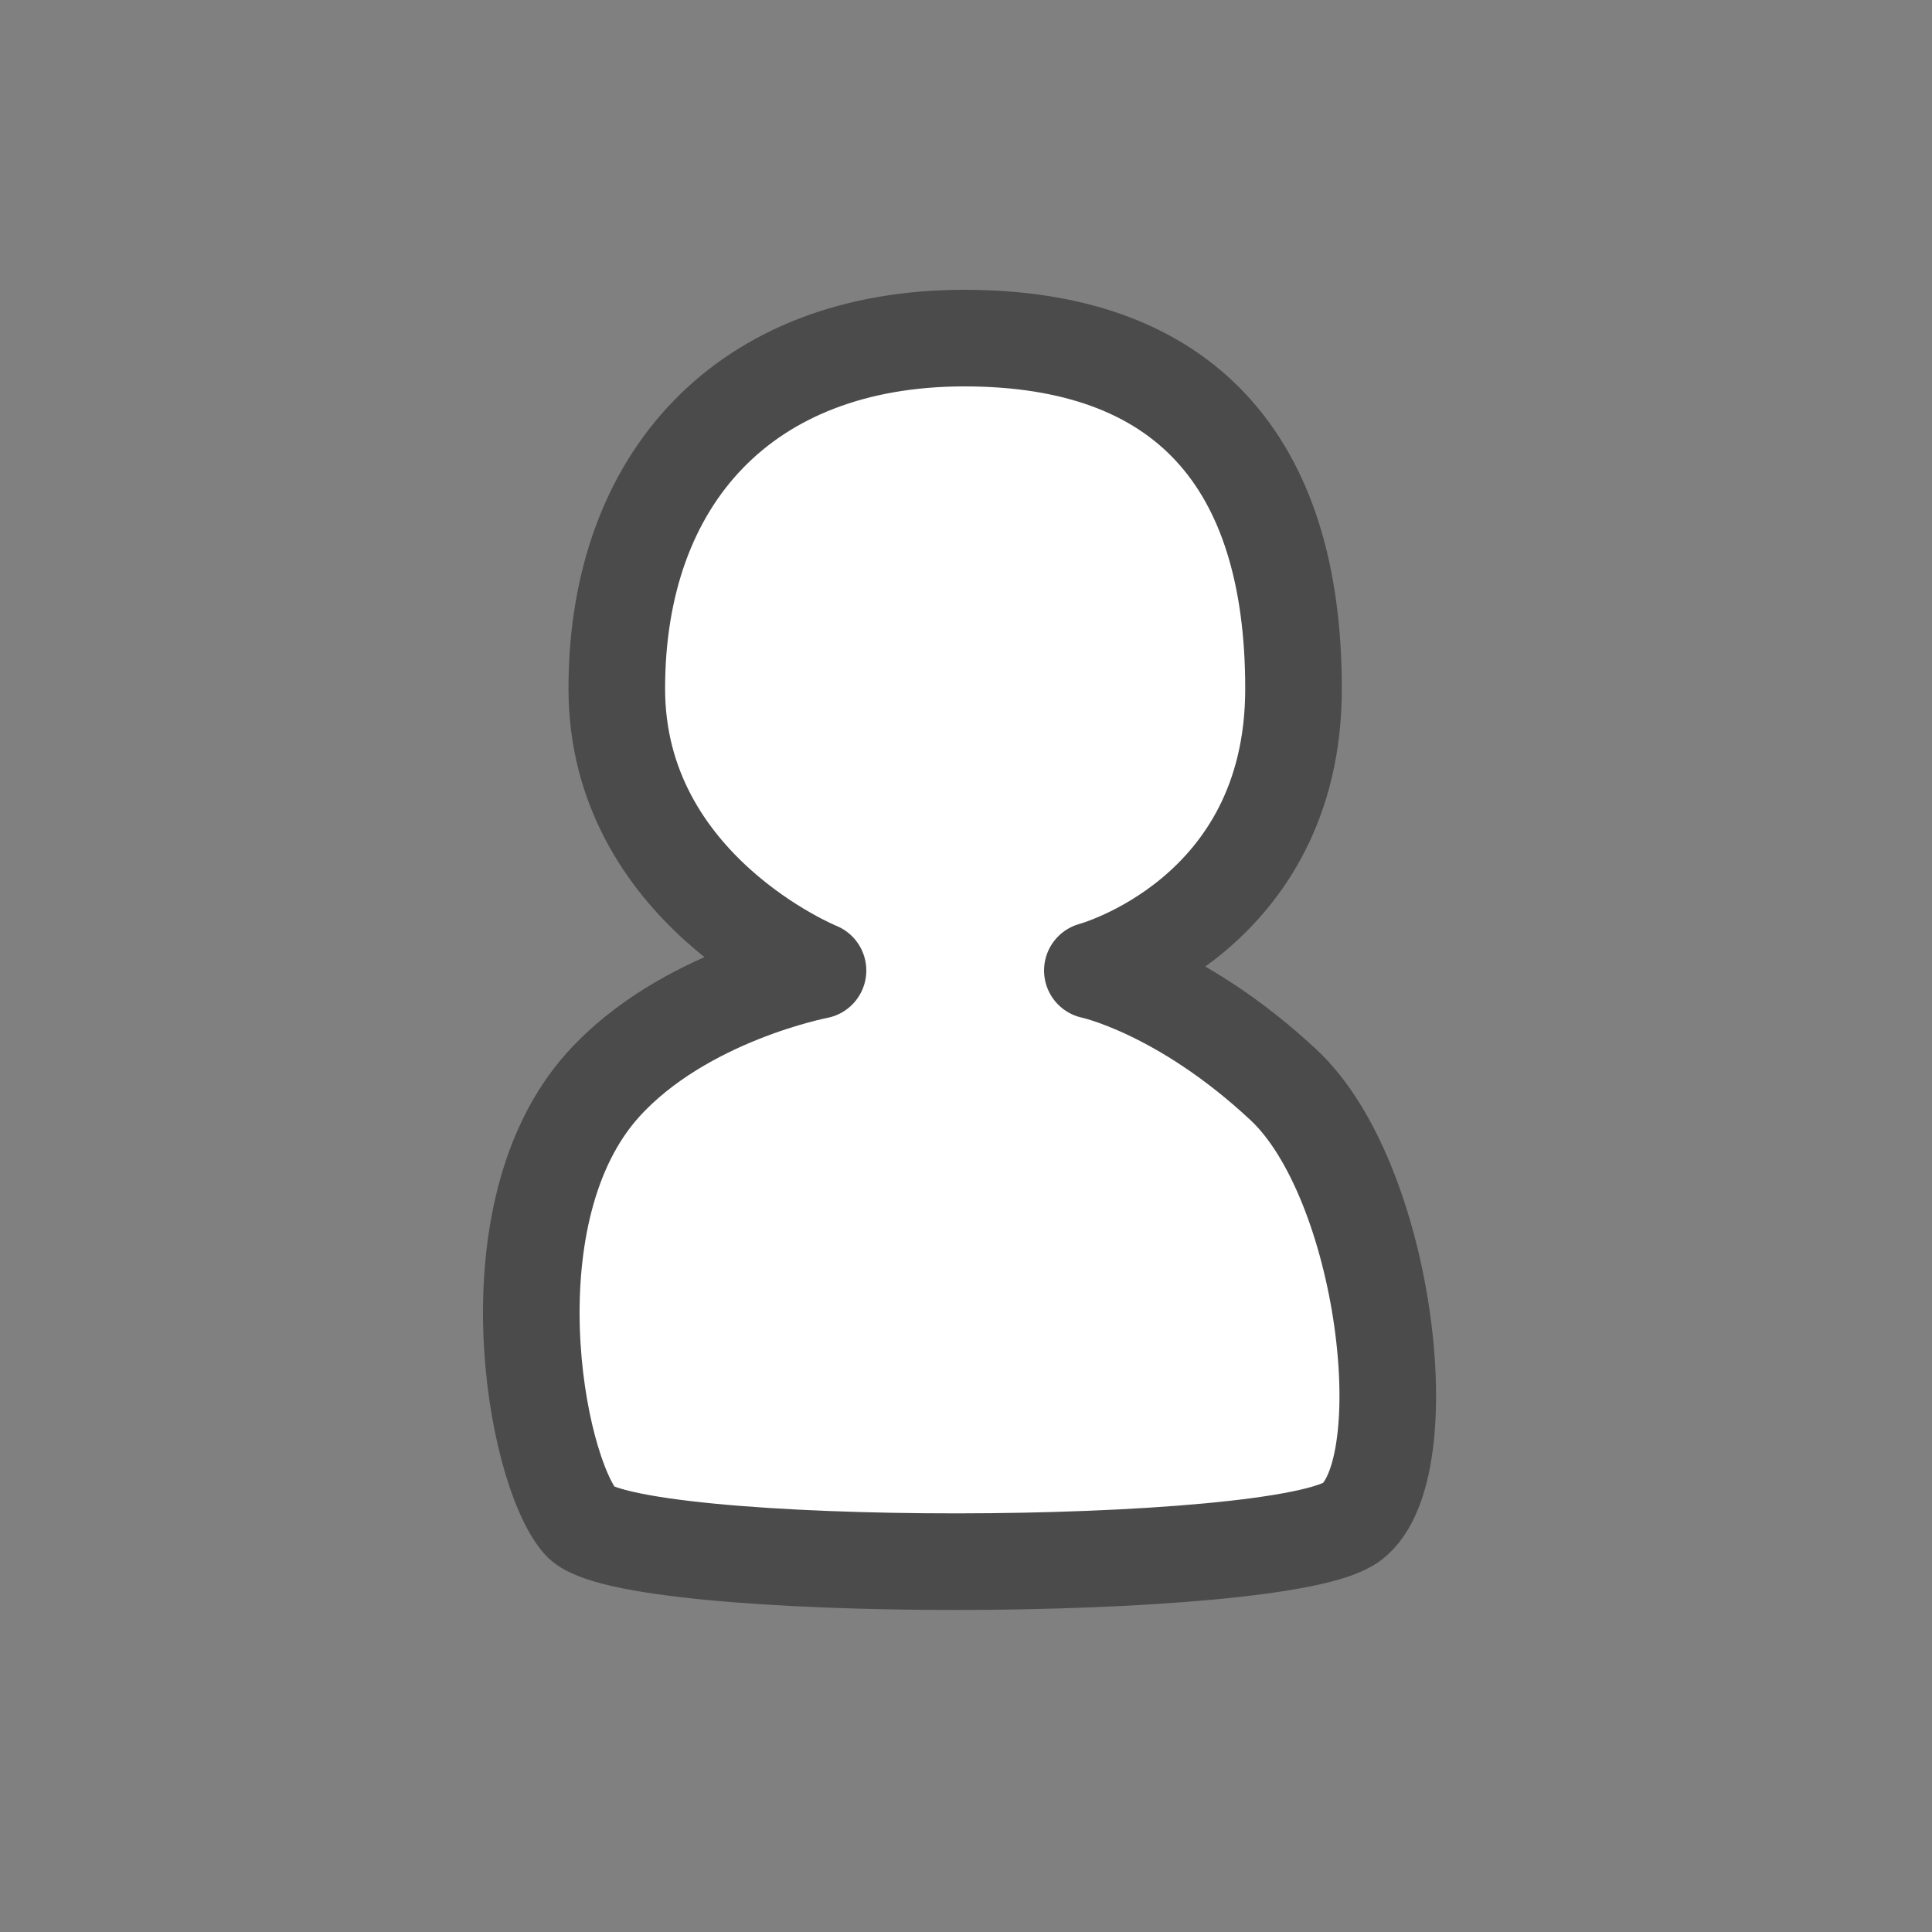<svg width="40" height="40" fill="none" xmlns="http://www.w3.org/2000/svg"><rect width="100%" height="100%" fill="#808080" stroke="none"/><path d="M27.994 31.502c-1.418 1.096-15.032 1.119-15.981 0-.95-1.118-1.892-6.41.47-9.04 1.653-1.838 4.453-2.369 4.453-2.369s-4.166-1.684-4.166-5.835C12.77 9.903 15.42 7 19.965 7c4.544 0 6.816 2.54 6.816 7.258s-4.165 5.835-4.165 5.835 1.832.383 3.96 2.37c2.127 1.986 2.837 7.943 1.418 9.04z" fill="#fff" stroke="#4B4B4B" stroke-width="2" stroke-linecap="round" stroke-linejoin="round"/></svg>